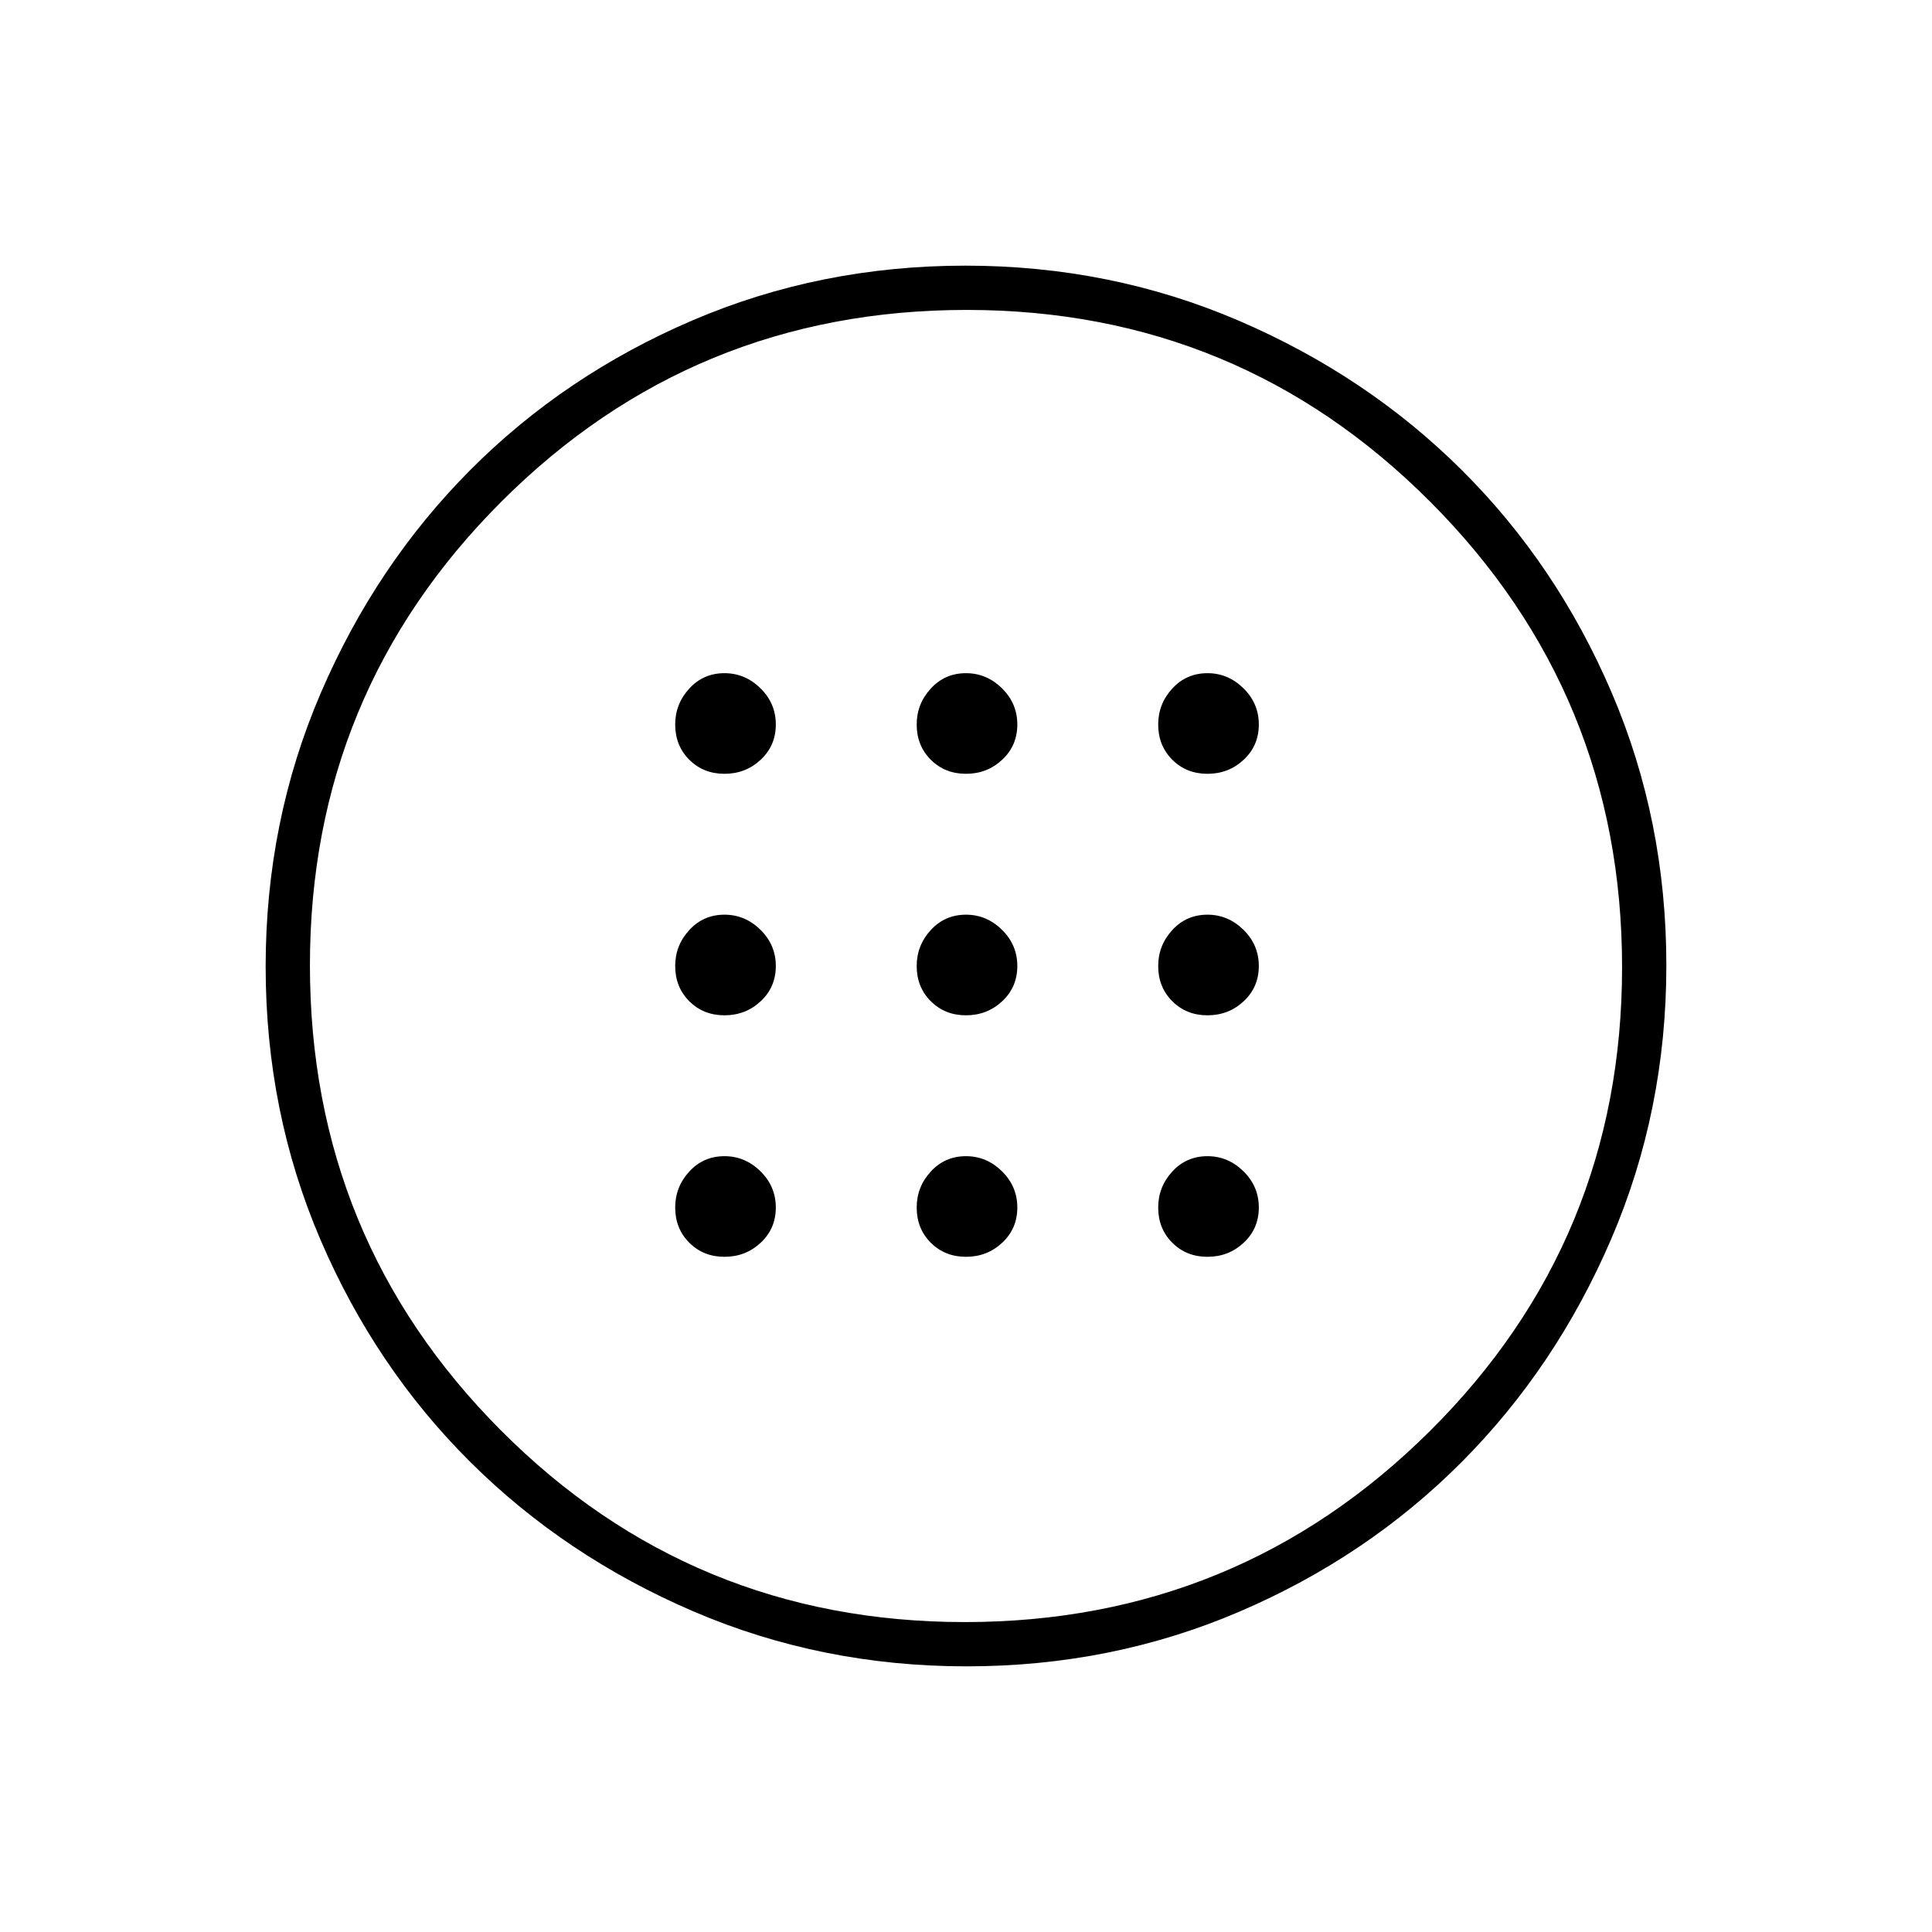 <svg xmlns="http://www.w3.org/2000/svg" height="48" viewBox="0 -960 960 960" width="48"><path d="M480-455.5q10.5 0 18-7t7.5-17.5q0-10.5-7.64-18-7.63-7.5-17.86-7.5-10.5 0-17.5 7.64-7 7.63-7 17.86 0 10.5 7 17.5t17.5 7Zm120 0q10.5 0 18-7t7.5-17.5q0-10.5-7.64-18T600-505.5q-10.5 0-17.5 7.64-7 7.63-7 17.86 0 10.5 7 17.5t17.5 7Zm-240 0q10.5 0 18-7t7.5-17.5q0-10.5-7.64-18-7.63-7.5-17.86-7.5-10.5 0-17.5 7.64-7 7.63-7 17.86 0 10.5 7 17.5t17.5 7Zm120 120q10.5 0 18-7t7.5-17.5q0-10.5-7.64-18-7.63-7.5-17.86-7.5-10.5 0-17.5 7.64-7 7.63-7 17.86 0 10.5 7 17.5t17.5 7Zm120 0q10.5 0 18-7t7.5-17.5q0-10.5-7.64-18T600-385.5q-10.5 0-17.5 7.64-7 7.63-7 17.86 0 10.5 7 17.5t17.5 7Zm-240 0q10.5 0 18-7t7.5-17.5q0-10.5-7.64-18-7.63-7.5-17.86-7.5-10.5 0-17.5 7.64-7 7.63-7 17.86 0 10.5 7 17.5t17.5 7Zm120-240q10.5 0 18-7t7.5-17.5q0-10.5-7.64-18-7.63-7.5-17.86-7.5-10.5 0-17.5 7.64t-7 17.86q0 10.5 7 17.5t17.5 7Zm120 0q10.5 0 18-7t7.5-17.5q0-10.5-7.64-18T600-625.5q-10.5 0-17.5 7.64t-7 17.86q0 10.5 7 17.5t17.5 7Zm-240 0q10.5 0 18-7t7.5-17.5q0-10.5-7.64-18-7.63-7.5-17.86-7.5-10.5 0-17.5 7.64t-7 17.86q0 10.5 7 17.5t17.5 7ZM480.3-132q-72.21 0-135.94-27.39-63.72-27.39-110.87-74.35-47.14-46.96-74.31-110.39Q132-407.57 132-479.7q0-72.21 27.39-135.94 27.39-63.72 74.35-110.87 46.96-47.14 110.39-74.31Q407.57-828 479.7-828q72.21 0 135.94 27.39 63.72 27.39 110.87 74.35 47.14 46.96 74.31 110.39Q828-552.43 828-480.3q0 72.21-27.39 135.94-27.39 63.72-74.35 110.87-46.96 47.14-110.39 74.31Q552.43-132 480.3-132Zm-.9-22q135.6 0 231.1-94.9T806-479.4q0-135.6-95.15-231.1T480.35-806q-135.85 0-231.1 95.15T154-480.35q0 135.85 94.9 231.1T479.4-154Zm.6-326Z"/></svg>
